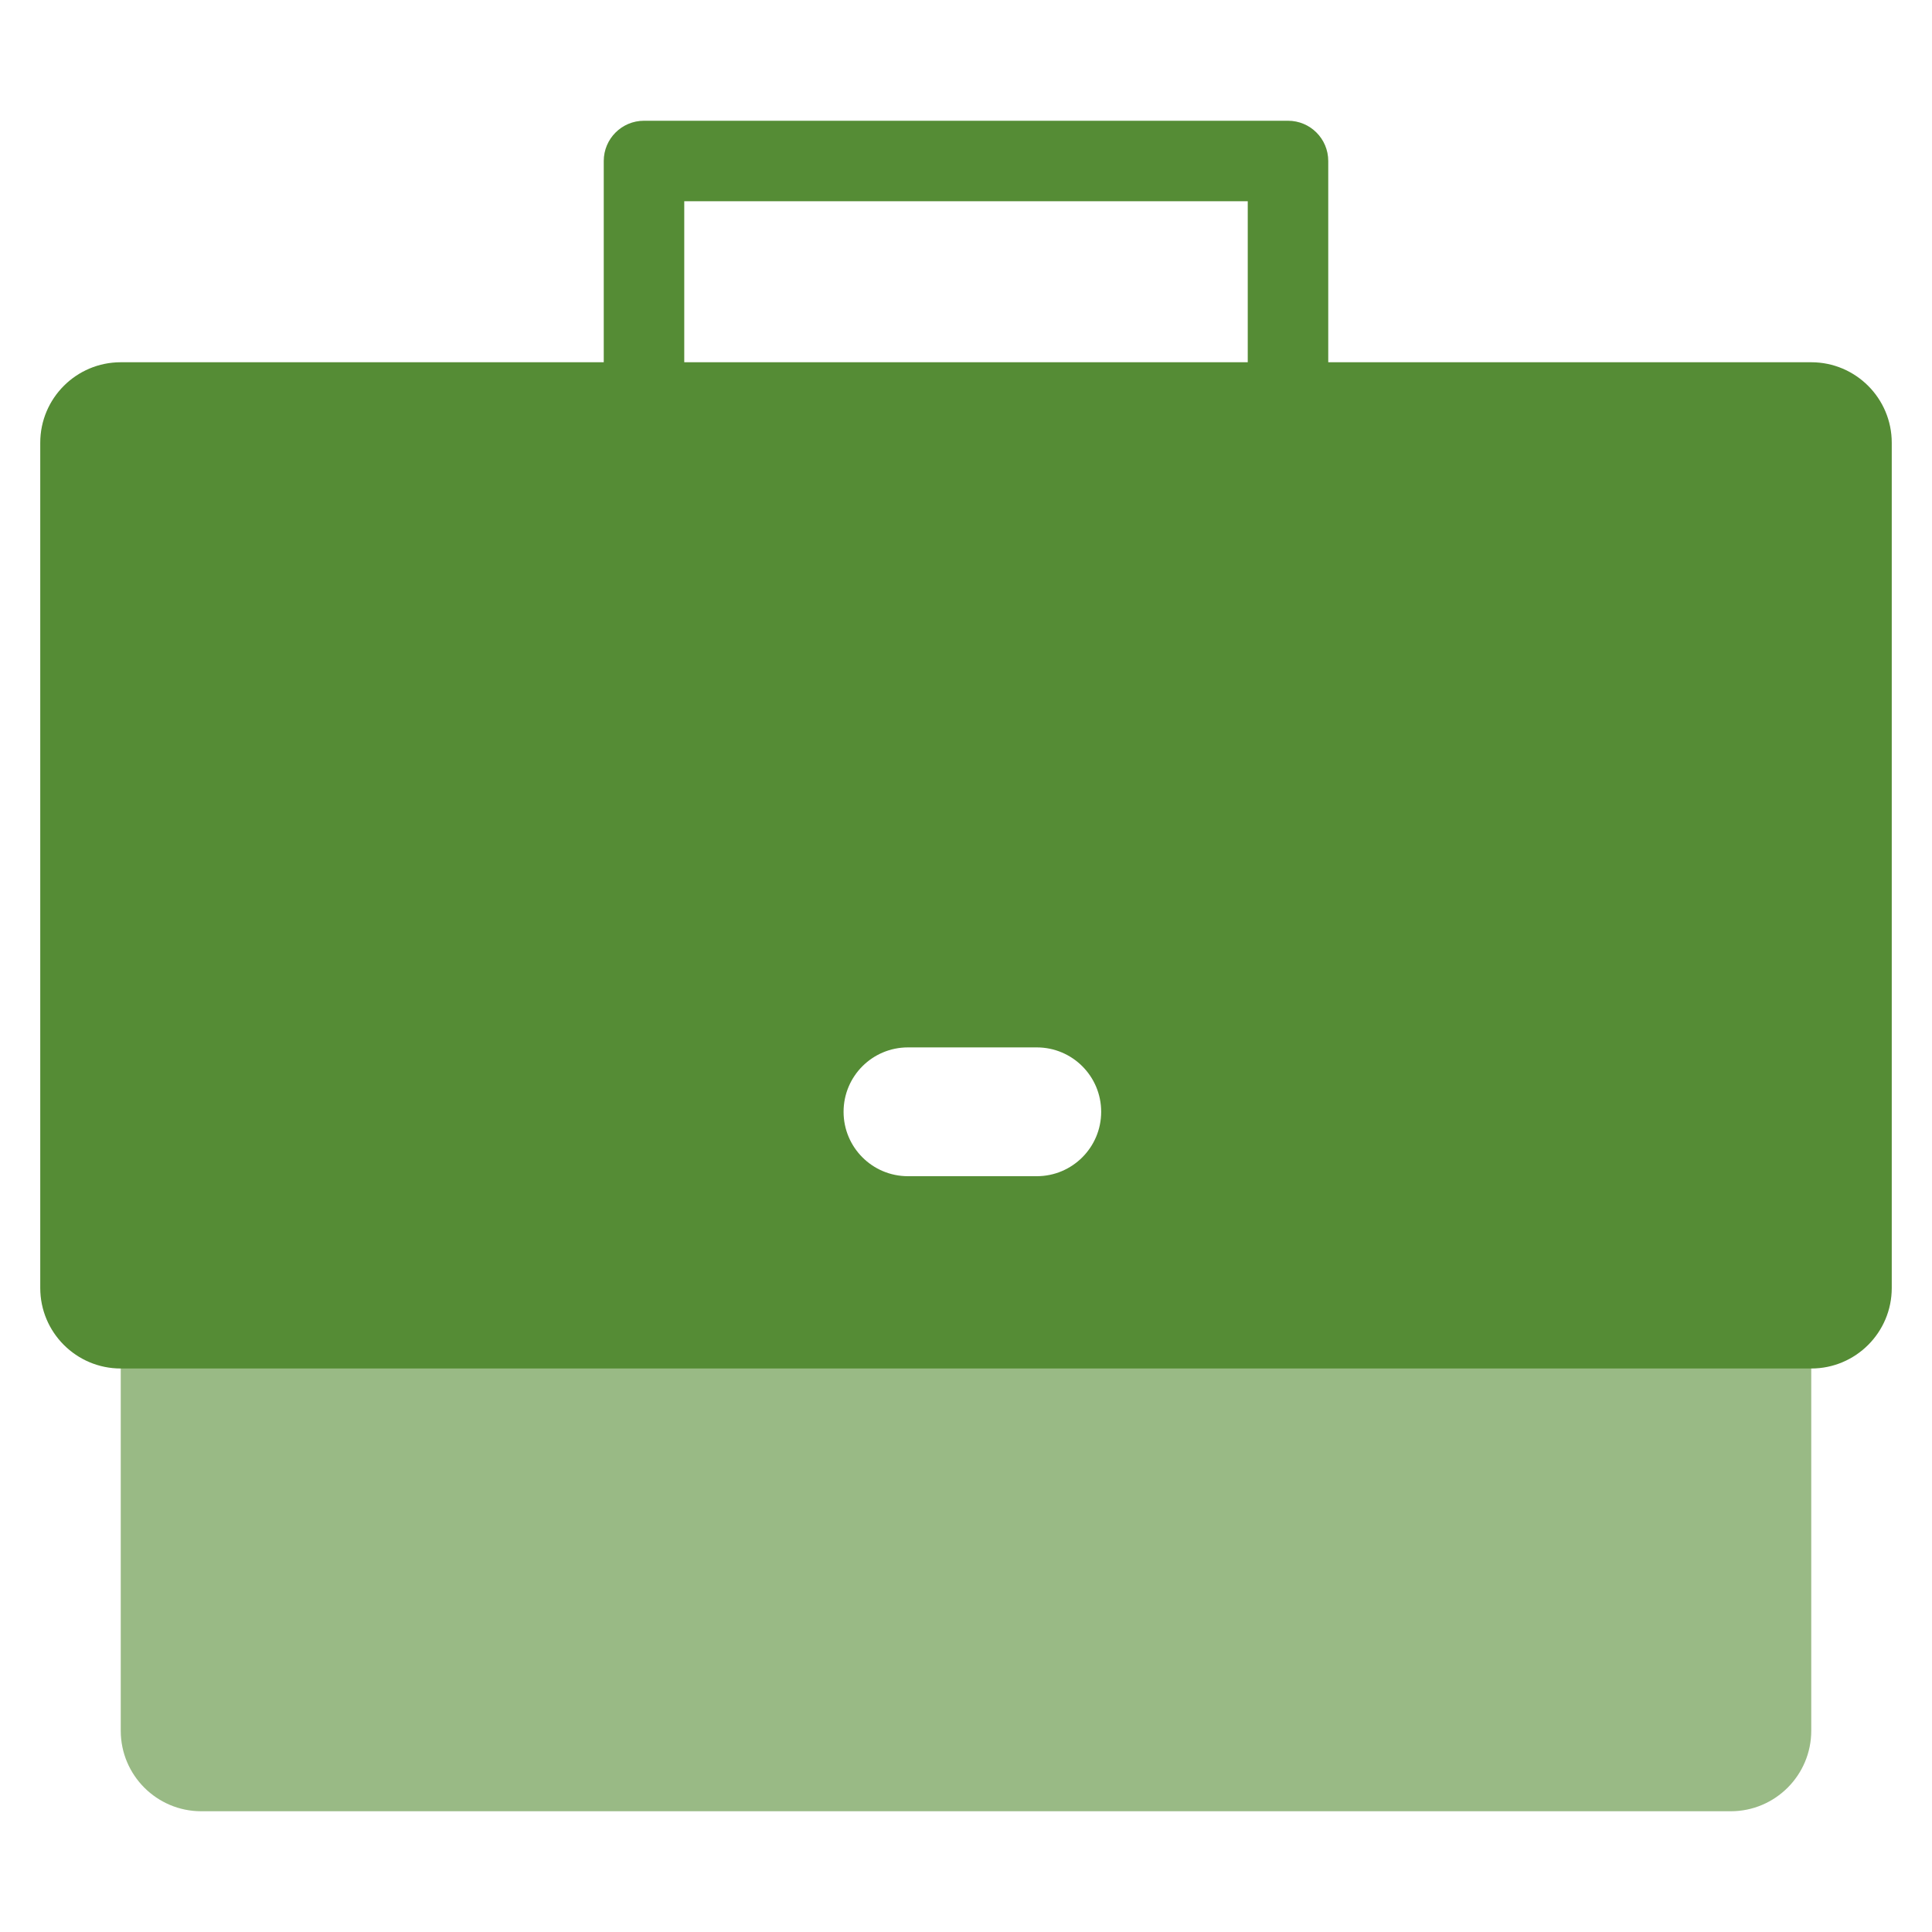 <svg width="30" height="30" viewBox="0 0 30 30" fill="none" xmlns="http://www.w3.org/2000/svg">
<path opacity="0.6" d="M26.875 20H3.125C2.435 20 1.875 20.56 1.875 21.25V26.875C1.875 27.565 2.435 28.125 3.125 28.125H26.875C27.565 28.125 28.125 27.565 28.125 26.875V21.25C28.125 20.56 27.565 20 26.875 20Z" fill="#558C35"/>
<path d="M20 6.875C19.654 6.875 19.375 6.595 19.375 6.25V3.125H10.625V6.25C10.625 6.595 10.345 6.875 10 6.875C9.655 6.875 9.375 6.595 9.375 6.25V2.5C9.375 2.155 9.655 1.875 10 1.875H20C20.346 1.875 20.625 2.155 20.625 2.5V6.25C20.625 6.595 20.346 6.875 20 6.875Z" fill="#558C35"/>
<path fill-rule="evenodd" clip-rule="evenodd" d="M1.875 5.625H28.125C28.815 5.625 29.375 6.185 29.375 6.875V20C29.375 20.69 28.815 21.25 28.125 21.25H1.875C1.185 21.25 0.625 20.69 0.625 20V6.875C0.625 6.185 1.185 5.625 1.875 5.625ZM14.099 16.264C13.546 16.264 13.099 16.711 13.099 17.264C13.099 17.816 13.546 18.264 14.099 18.264H16.099C16.651 18.264 17.099 17.816 17.099 17.264C17.099 16.711 16.651 16.264 16.099 16.264H14.099Z" fill="#558C35"/>
</svg>
